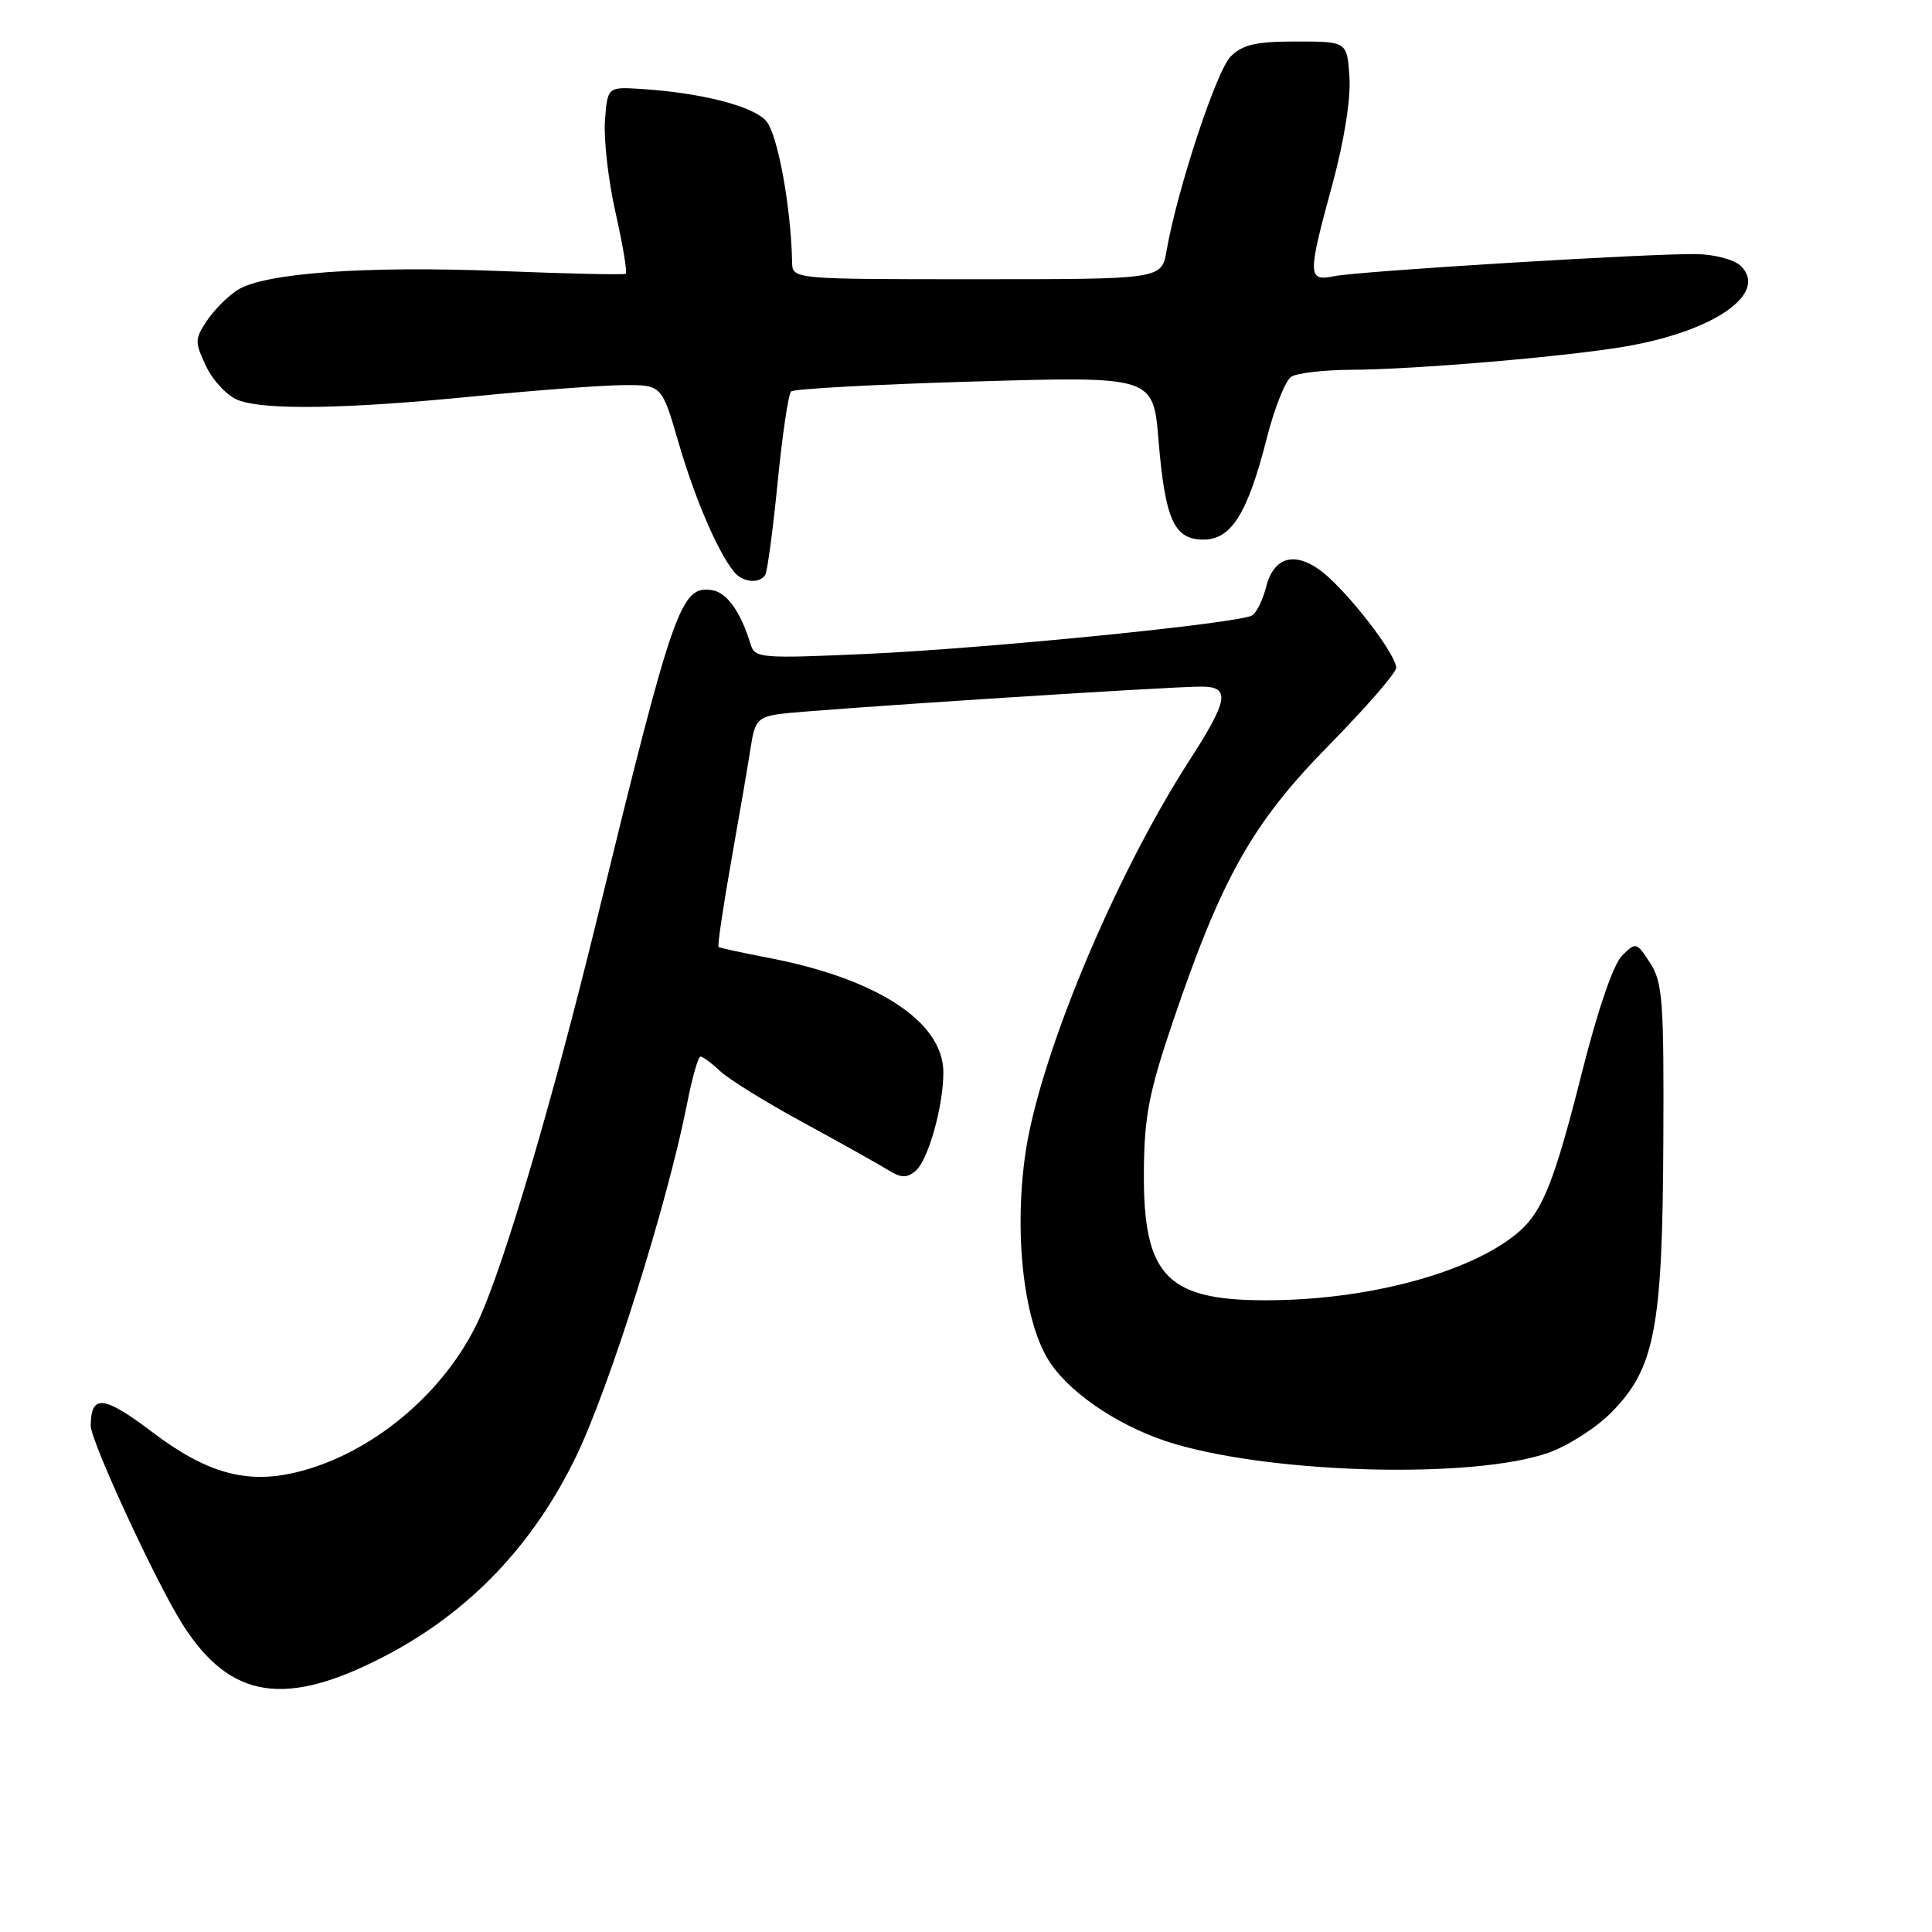 <?xml version="1.0" encoding="UTF-8" standalone="no"?>
<!DOCTYPE svg PUBLIC "-//W3C//DTD SVG 1.1//EN" "http://www.w3.org/Graphics/SVG/1.1/DTD/svg11.dtd" >
<svg xmlns="http://www.w3.org/2000/svg" xmlns:xlink="http://www.w3.org/1999/xlink" version="1.1" viewBox="0 0 256 256">
 <g >
 <path fill="currentColor"
d=" M 51.21 219.33 C 62.24 213.54 70.65 204.73 76.33 193.00 C 80.76 183.86 88.46 159.38 91.04 146.25 C 91.71 142.81 92.51 140.00 92.82 140.00 C 93.12 140.00 94.31 140.88 95.45 141.95 C 96.60 143.03 101.58 146.11 106.52 148.79 C 111.47 151.48 116.48 154.29 117.67 155.03 C 119.39 156.10 120.15 156.12 121.31 155.16 C 122.98 153.77 125.00 146.61 125.00 142.09 C 125.00 135.41 116.25 129.68 101.84 126.92 C 98.35 126.25 95.37 125.60 95.21 125.48 C 95.05 125.35 95.82 120.13 96.93 113.87 C 98.04 107.62 99.20 100.83 99.51 98.79 C 100.01 95.53 100.47 95.02 103.29 94.61 C 107.02 94.07 155.17 90.94 159.25 90.98 C 163.06 91.01 162.77 92.74 157.63 100.72 C 147.58 116.29 137.50 140.59 135.80 153.33 C 134.35 164.14 135.76 175.53 139.16 180.58 C 142.08 184.93 148.90 189.36 155.73 191.35 C 169.33 195.33 195.36 195.94 205.14 192.51 C 207.69 191.62 211.42 189.25 213.42 187.25 C 219.26 181.41 220.29 176.10 220.40 151.47 C 220.49 132.59 220.31 130.15 218.65 127.60 C 216.84 124.82 216.76 124.80 214.92 126.64 C 213.78 127.78 211.70 133.85 209.61 142.13 C 206.02 156.38 204.43 160.42 201.35 163.14 C 195.45 168.34 182.26 172.07 169.03 172.28 C 154.66 172.52 151.45 169.36 151.57 155.09 C 151.63 147.92 152.26 144.68 155.37 135.50 C 161.87 116.30 165.95 109.06 176.06 98.78 C 180.98 93.77 185.00 89.15 185.00 88.49 C 185.00 86.92 180.04 80.24 176.24 76.67 C 172.24 72.92 168.92 73.33 167.79 77.70 C 167.34 79.46 166.50 81.19 165.93 81.54 C 164.24 82.59 130.73 85.93 114.78 86.65 C 100.86 87.27 100.02 87.21 99.47 85.40 C 98.14 81.04 96.31 78.48 94.31 78.19 C 90.19 77.60 89.24 80.32 79.05 122.00 C 73.24 145.77 66.90 167.26 63.51 174.72 C 59.07 184.49 49.21 192.75 39.12 195.12 C 32.61 196.66 27.33 195.17 20.23 189.80 C 13.75 184.89 12.06 184.70 12.02 188.89 C 11.99 190.90 20.66 209.65 24.17 215.20 C 30.51 225.21 37.85 226.34 51.21 219.33 Z  M 101.40 76.17 C 101.68 75.71 102.42 70.20 103.04 63.92 C 103.66 57.64 104.46 52.22 104.83 51.87 C 105.20 51.52 116.14 50.93 129.15 50.55 C 152.81 49.86 152.81 49.86 153.51 58.34 C 154.39 68.89 155.57 71.50 159.47 71.50 C 163.16 71.50 165.32 68.03 167.86 58.05 C 168.87 54.06 170.33 50.41 171.10 49.92 C 171.87 49.43 175.43 49.02 179.00 49.00 C 187.40 48.97 207.81 47.23 215.50 45.89 C 227.21 43.85 234.31 38.88 230.69 35.26 C 229.85 34.42 227.27 33.72 224.84 33.67 C 218.94 33.55 180.17 35.91 176.75 36.60 C 173.26 37.31 173.24 36.54 176.56 24.39 C 178.10 18.71 178.99 13.14 178.81 10.26 C 178.50 5.50 178.50 5.50 171.78 5.50 C 166.39 5.50 164.66 5.90 163.06 7.50 C 161.18 9.39 156.00 25.08 154.57 33.25 C 153.91 37.00 153.91 37.00 129.45 37.00 C 105.00 37.00 105.00 37.00 104.96 34.75 C 104.81 27.36 103.03 17.69 101.50 16.00 C 99.72 14.04 92.90 12.30 85.00 11.79 C 80.50 11.50 80.50 11.50 80.16 16.00 C 79.98 18.48 80.61 23.99 81.58 28.25 C 82.54 32.52 83.14 36.13 82.91 36.28 C 82.69 36.43 75.30 36.27 66.50 35.92 C 48.31 35.20 34.92 36.17 31.42 38.46 C 30.10 39.32 28.28 41.17 27.36 42.58 C 25.80 44.95 25.80 45.36 27.34 48.58 C 28.25 50.49 30.15 52.49 31.56 53.02 C 35.12 54.38 45.91 54.20 63.00 52.50 C 70.97 51.71 79.79 51.05 82.60 51.03 C 87.69 51.00 87.69 51.00 89.93 58.71 C 92.06 66.03 95.06 73.02 97.24 75.75 C 98.39 77.18 100.63 77.40 101.40 76.17 Z "/>
</g>
</svg>
